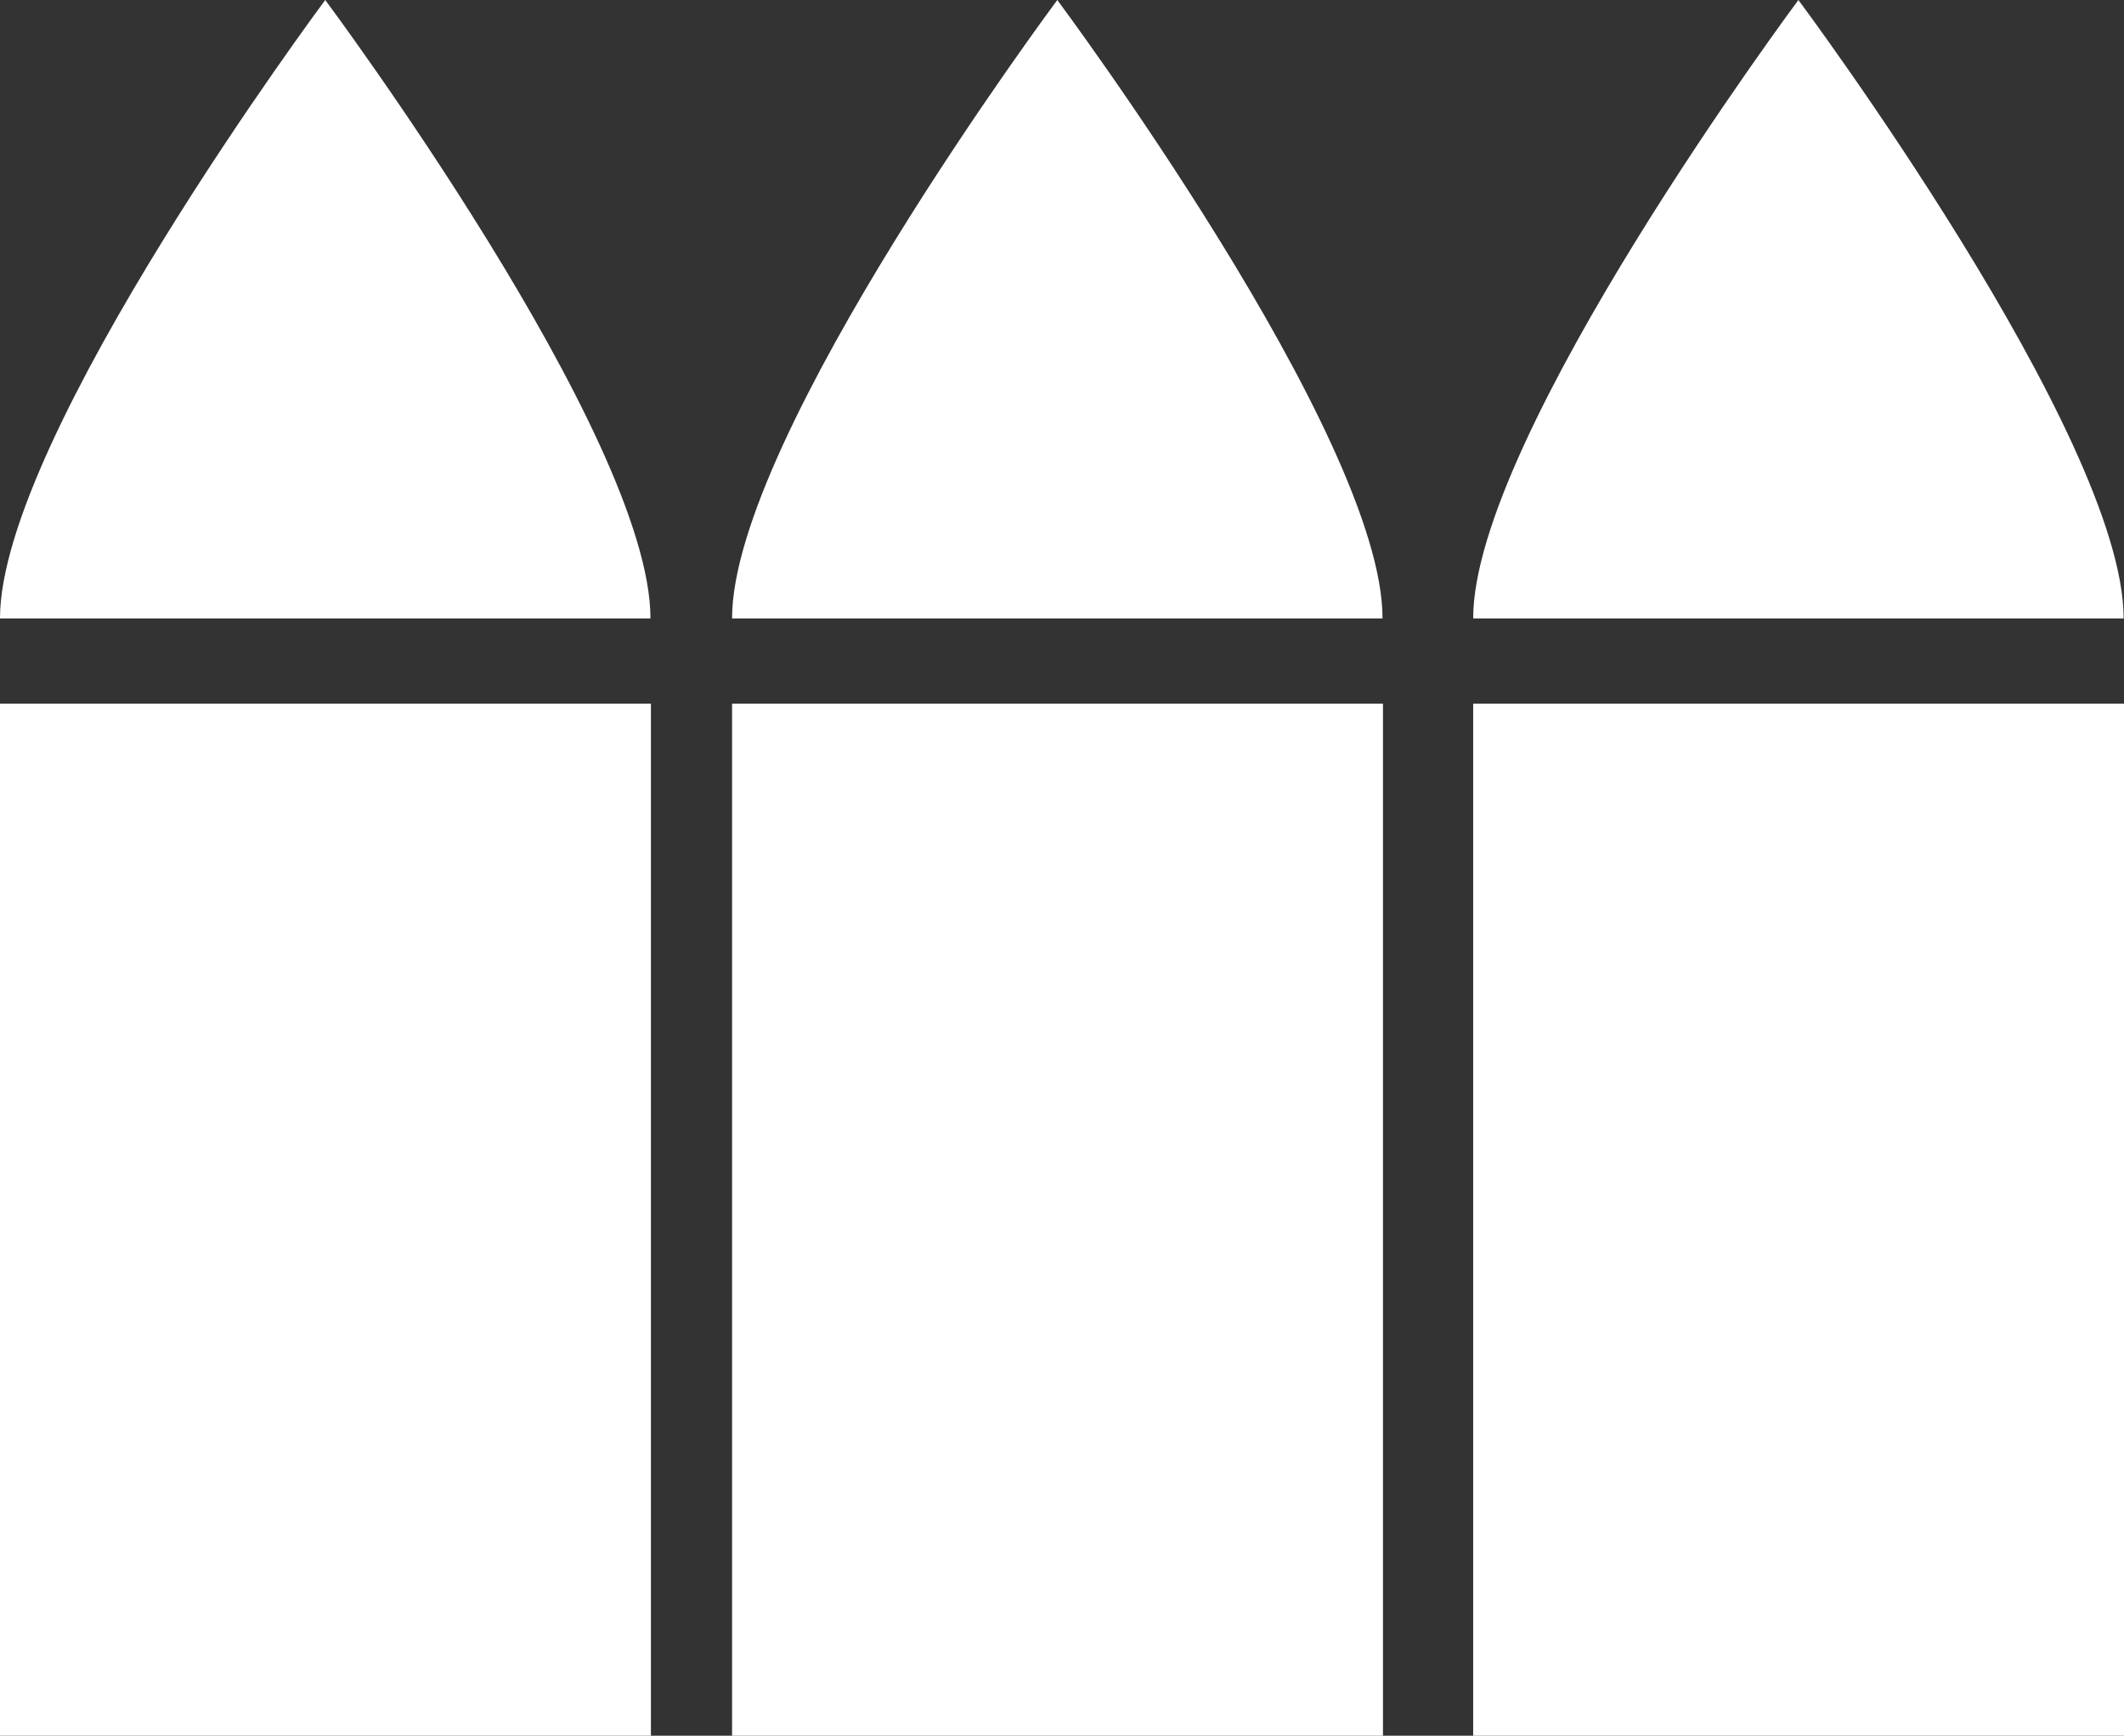 <svg version="1.1" xmlns="http://www.w3.org/2000/svg" xmlns:xlink="http://www.w3.org/1999/xlink" width="24.183" height="19.759" viewBox="0,0,24.183,19.759"><rect x="0" y="0" width="24.183" height="19.759" fill="#333333" stroke="none"/><g transform="translate(-227.908,-170.12)"><g data-paper-data="{&quot;isPaintingLayer&quot;:true}" fill="#ffffff" fill-rule="nonzero" stroke="none" stroke-width="1.196" stroke-linecap="butt" stroke-linejoin="miter" stroke-miterlimit="10" stroke-dasharray="" stroke-dashoffset="0" style="mix-blend-mode: normal"><g><path d="M236.243,178.131h7.411v11.749h-7.411z"/><path d="M236.243,177.16c0,-2.072 3.703,-7.04 3.703,-7.04c0,0 3.703,4.964 3.703,7.04"/></g><g><g><path d="M227.908,178.131h7.411v11.749h-7.411z"/><path d="M227.908,177.16c0,-2.072 3.703,-7.04 3.703,-7.04c0,0 3.703,4.964 3.703,7.04"/></g><g><path d="M244.681,178.131h7.411v11.749h-7.411z"/><path d="M244.681,177.16c0,-2.072 3.703,-7.04 3.703,-7.04c0,0 3.703,4.964 3.703,7.04"/></g></g></g></g></svg>